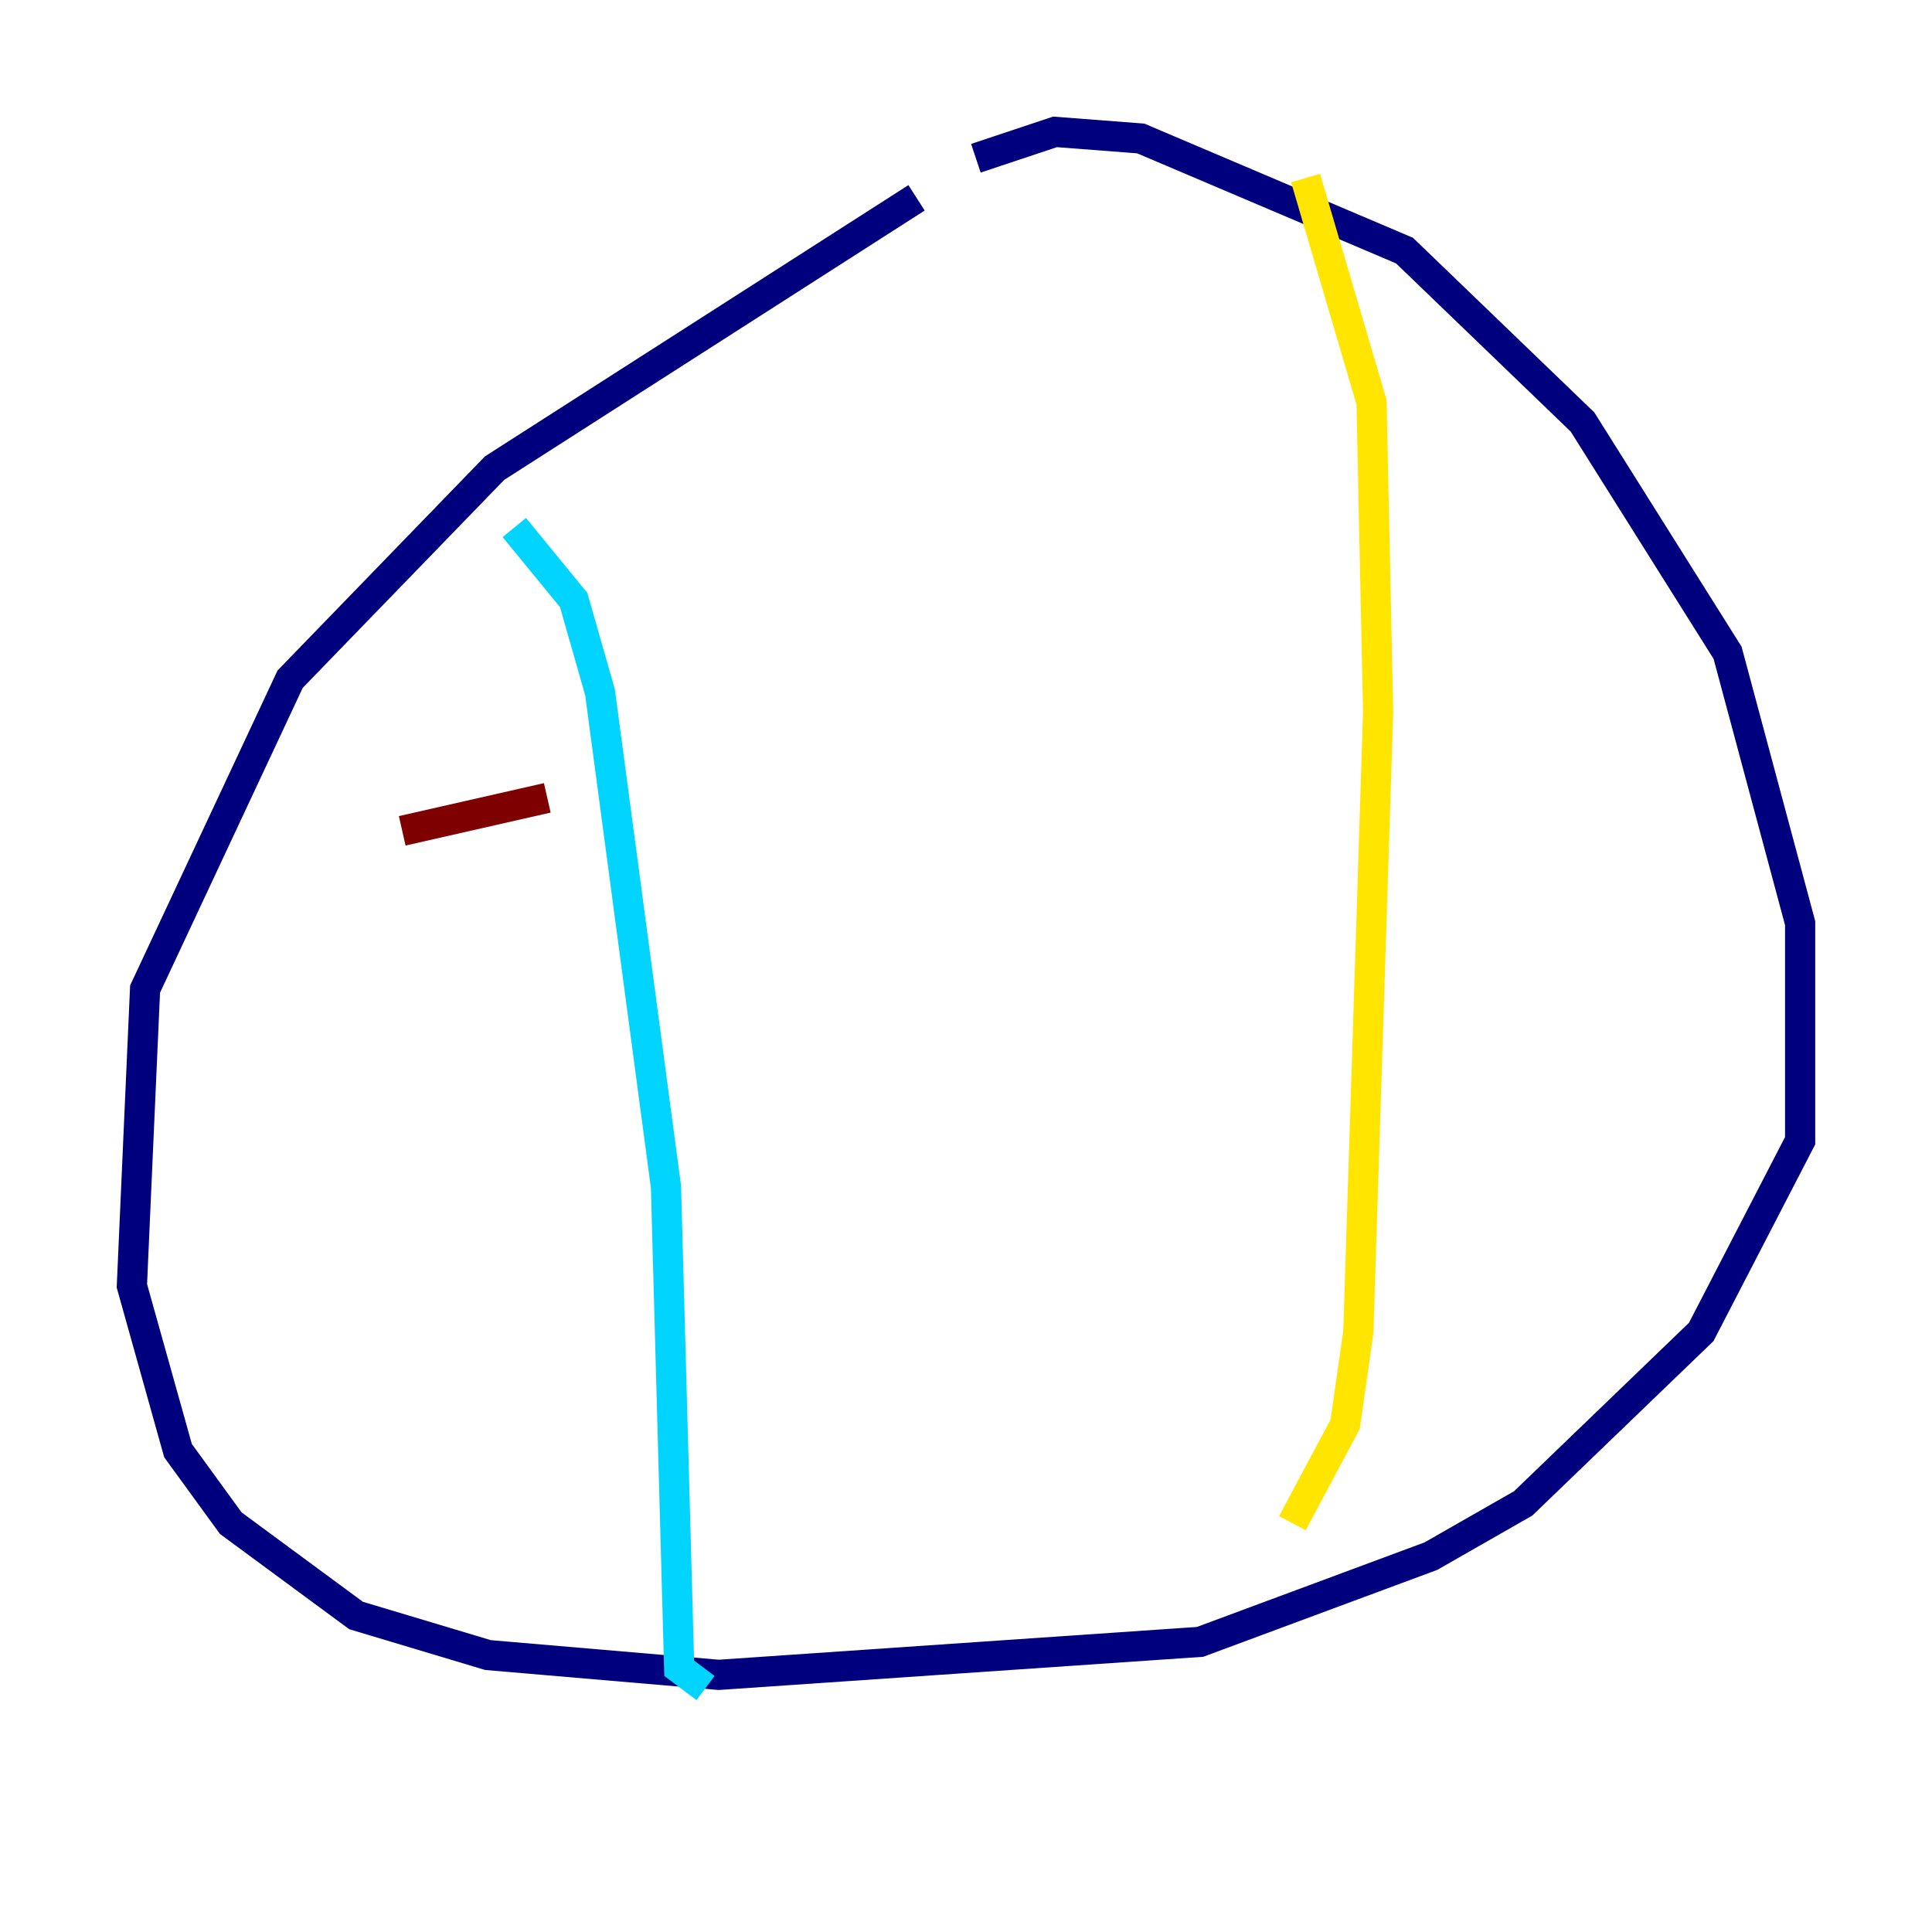 <?xml version="1.0" encoding="utf-8" ?>
<svg baseProfile="tiny" height="128" version="1.2" viewBox="0,0,128,128" width="128" xmlns="http://www.w3.org/2000/svg" xmlns:ev="http://www.w3.org/2001/xml-events" xmlns:xlink="http://www.w3.org/1999/xlink"><defs /><polyline fill="none" points="60.724,13.106 32.764,31.017 19.222,44.997 9.611,65.529 8.737,85.188 11.795,96.109 15.29,100.915 23.59,107.031 32.328,109.652 47.618,110.963 79.508,108.778 94.799,103.099 100.915,99.604 112.71,88.246 119.263,75.577 119.263,61.16 114.457,43.249 104.846,27.959 93.051,16.601 75.577,9.174 69.898,8.737 64.655,10.485" stroke="#00007f" stroke-width="2" /><polyline fill="none" points="34.075,34.949 38.007,39.754 39.754,45.87 44.123,78.635 44.997,110.526 46.744,111.836" stroke="#00d4ff" stroke-width="2" /><polyline fill="none" points="86.498,11.795 90.867,26.648 91.304,47.181 89.993,88.246 89.12,94.362 85.625,100.915" stroke="#ffe500" stroke-width="2" /><polyline fill="none" points="26.648,55.044 36.259,52.86" stroke="#7f0000" stroke-width="2" /></svg>
